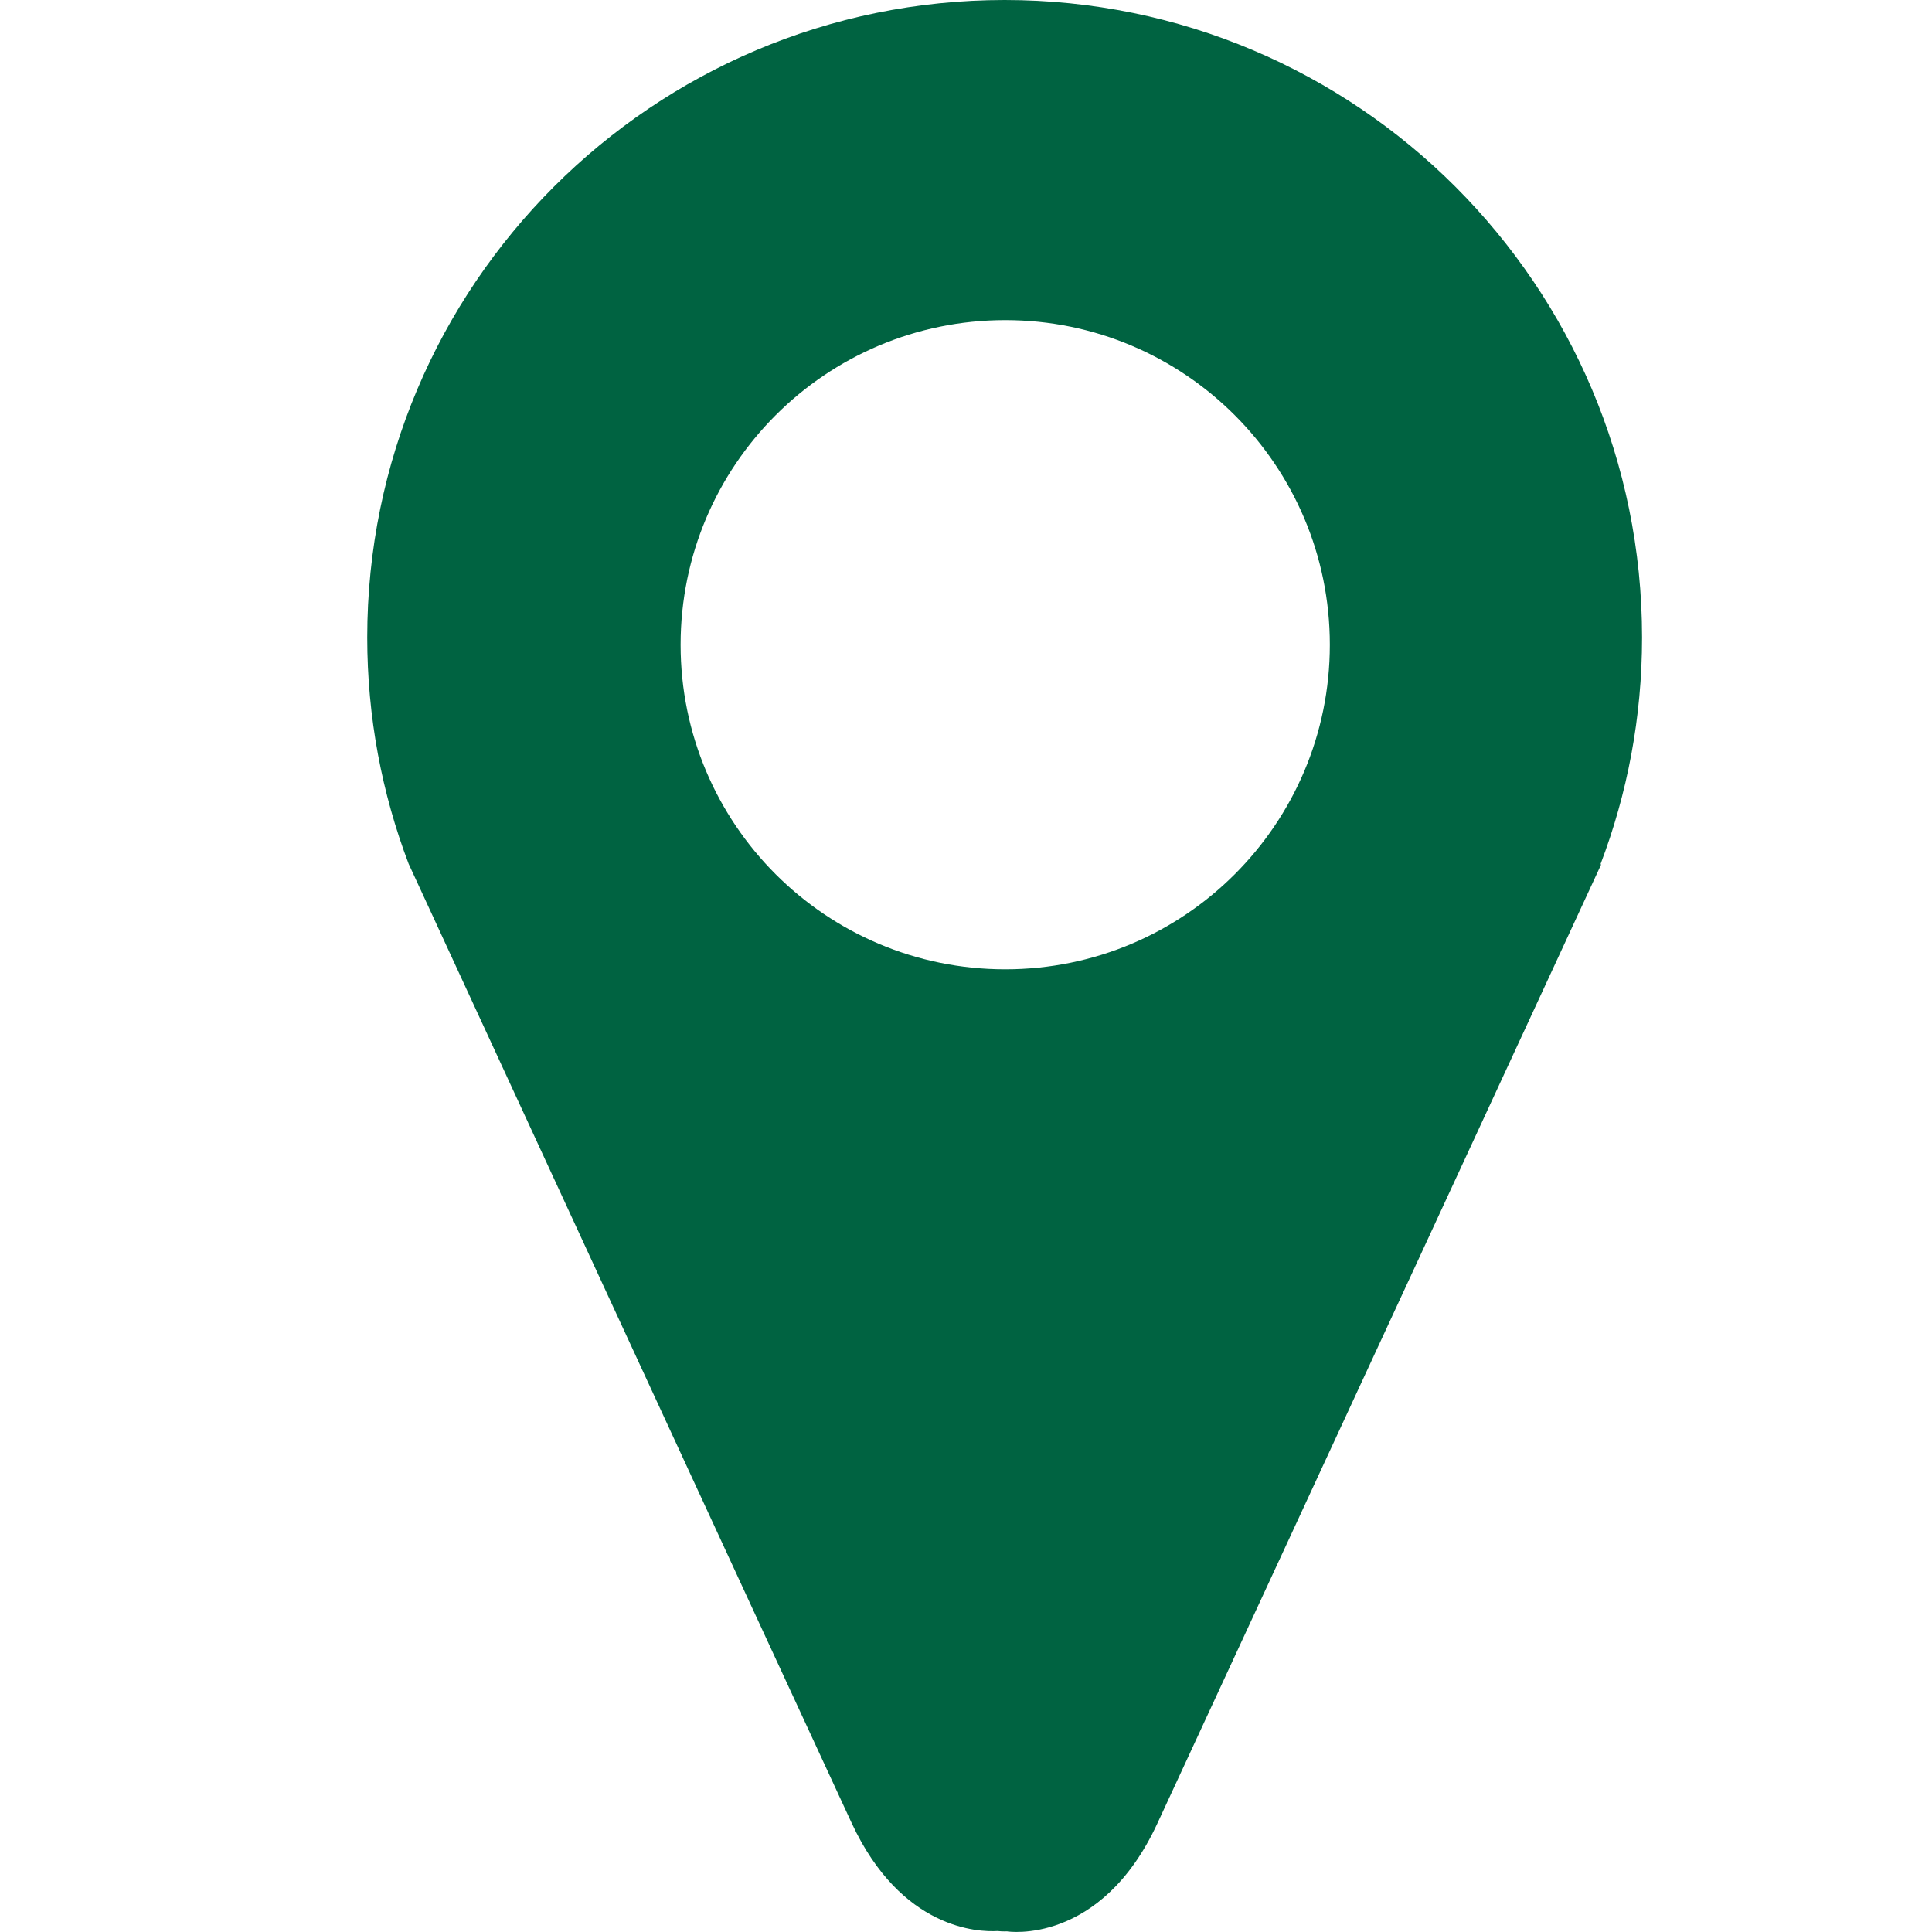 <?xml version="1.0" encoding="utf-8"?>
<!-- Generator: Adobe Illustrator 16.0.0, SVG Export Plug-In . SVG Version: 6.00 Build 0)  -->
<!DOCTYPE svg PUBLIC "-//W3C//DTD SVG 1.1//EN" "http://www.w3.org/Graphics/SVG/1.1/DTD/svg11.dtd">
<svg version="1.1" id="Layer_1" xmlns="http://www.w3.org/2000/svg" xmlns:xlink="http://www.w3.org/1999/xlink" x="0px" y="0px"
	 width="50px" height="50px" viewBox="0 0 50 50" enable-background="new 0 0 50 50" xml:space="preserve">
<path fill="#006341" d="M42.496,16.497C42.496,7.385,35.11,0,26,0S9.504,7.385,9.504,16.497c0,2.062,0.38,4.037,1.071,5.857
	c0,0,9.996,21.658,11.465,24.824c1.288,2.771,3.299,2.826,3.777,2.797c0.059,0.006,0.119,0.01,0.182,0.01
	c0.023,0,0.046,0,0.068-0.002v0.002c0,0,2.412,0.377,3.882-2.787c1.469-3.166,11.492-24.833,11.492-24.833l-0.023,0.008
	C42.114,20.547,42.496,18.566,42.496,16.497z M26.015,25.086c-4.641,0-8.401-3.761-8.401-8.4c0-4.641,3.761-8.401,8.401-8.401
	c4.64,0,8.401,3.761,8.401,8.401C34.416,21.326,30.654,25.086,26.015,25.086z"/>
</svg>
